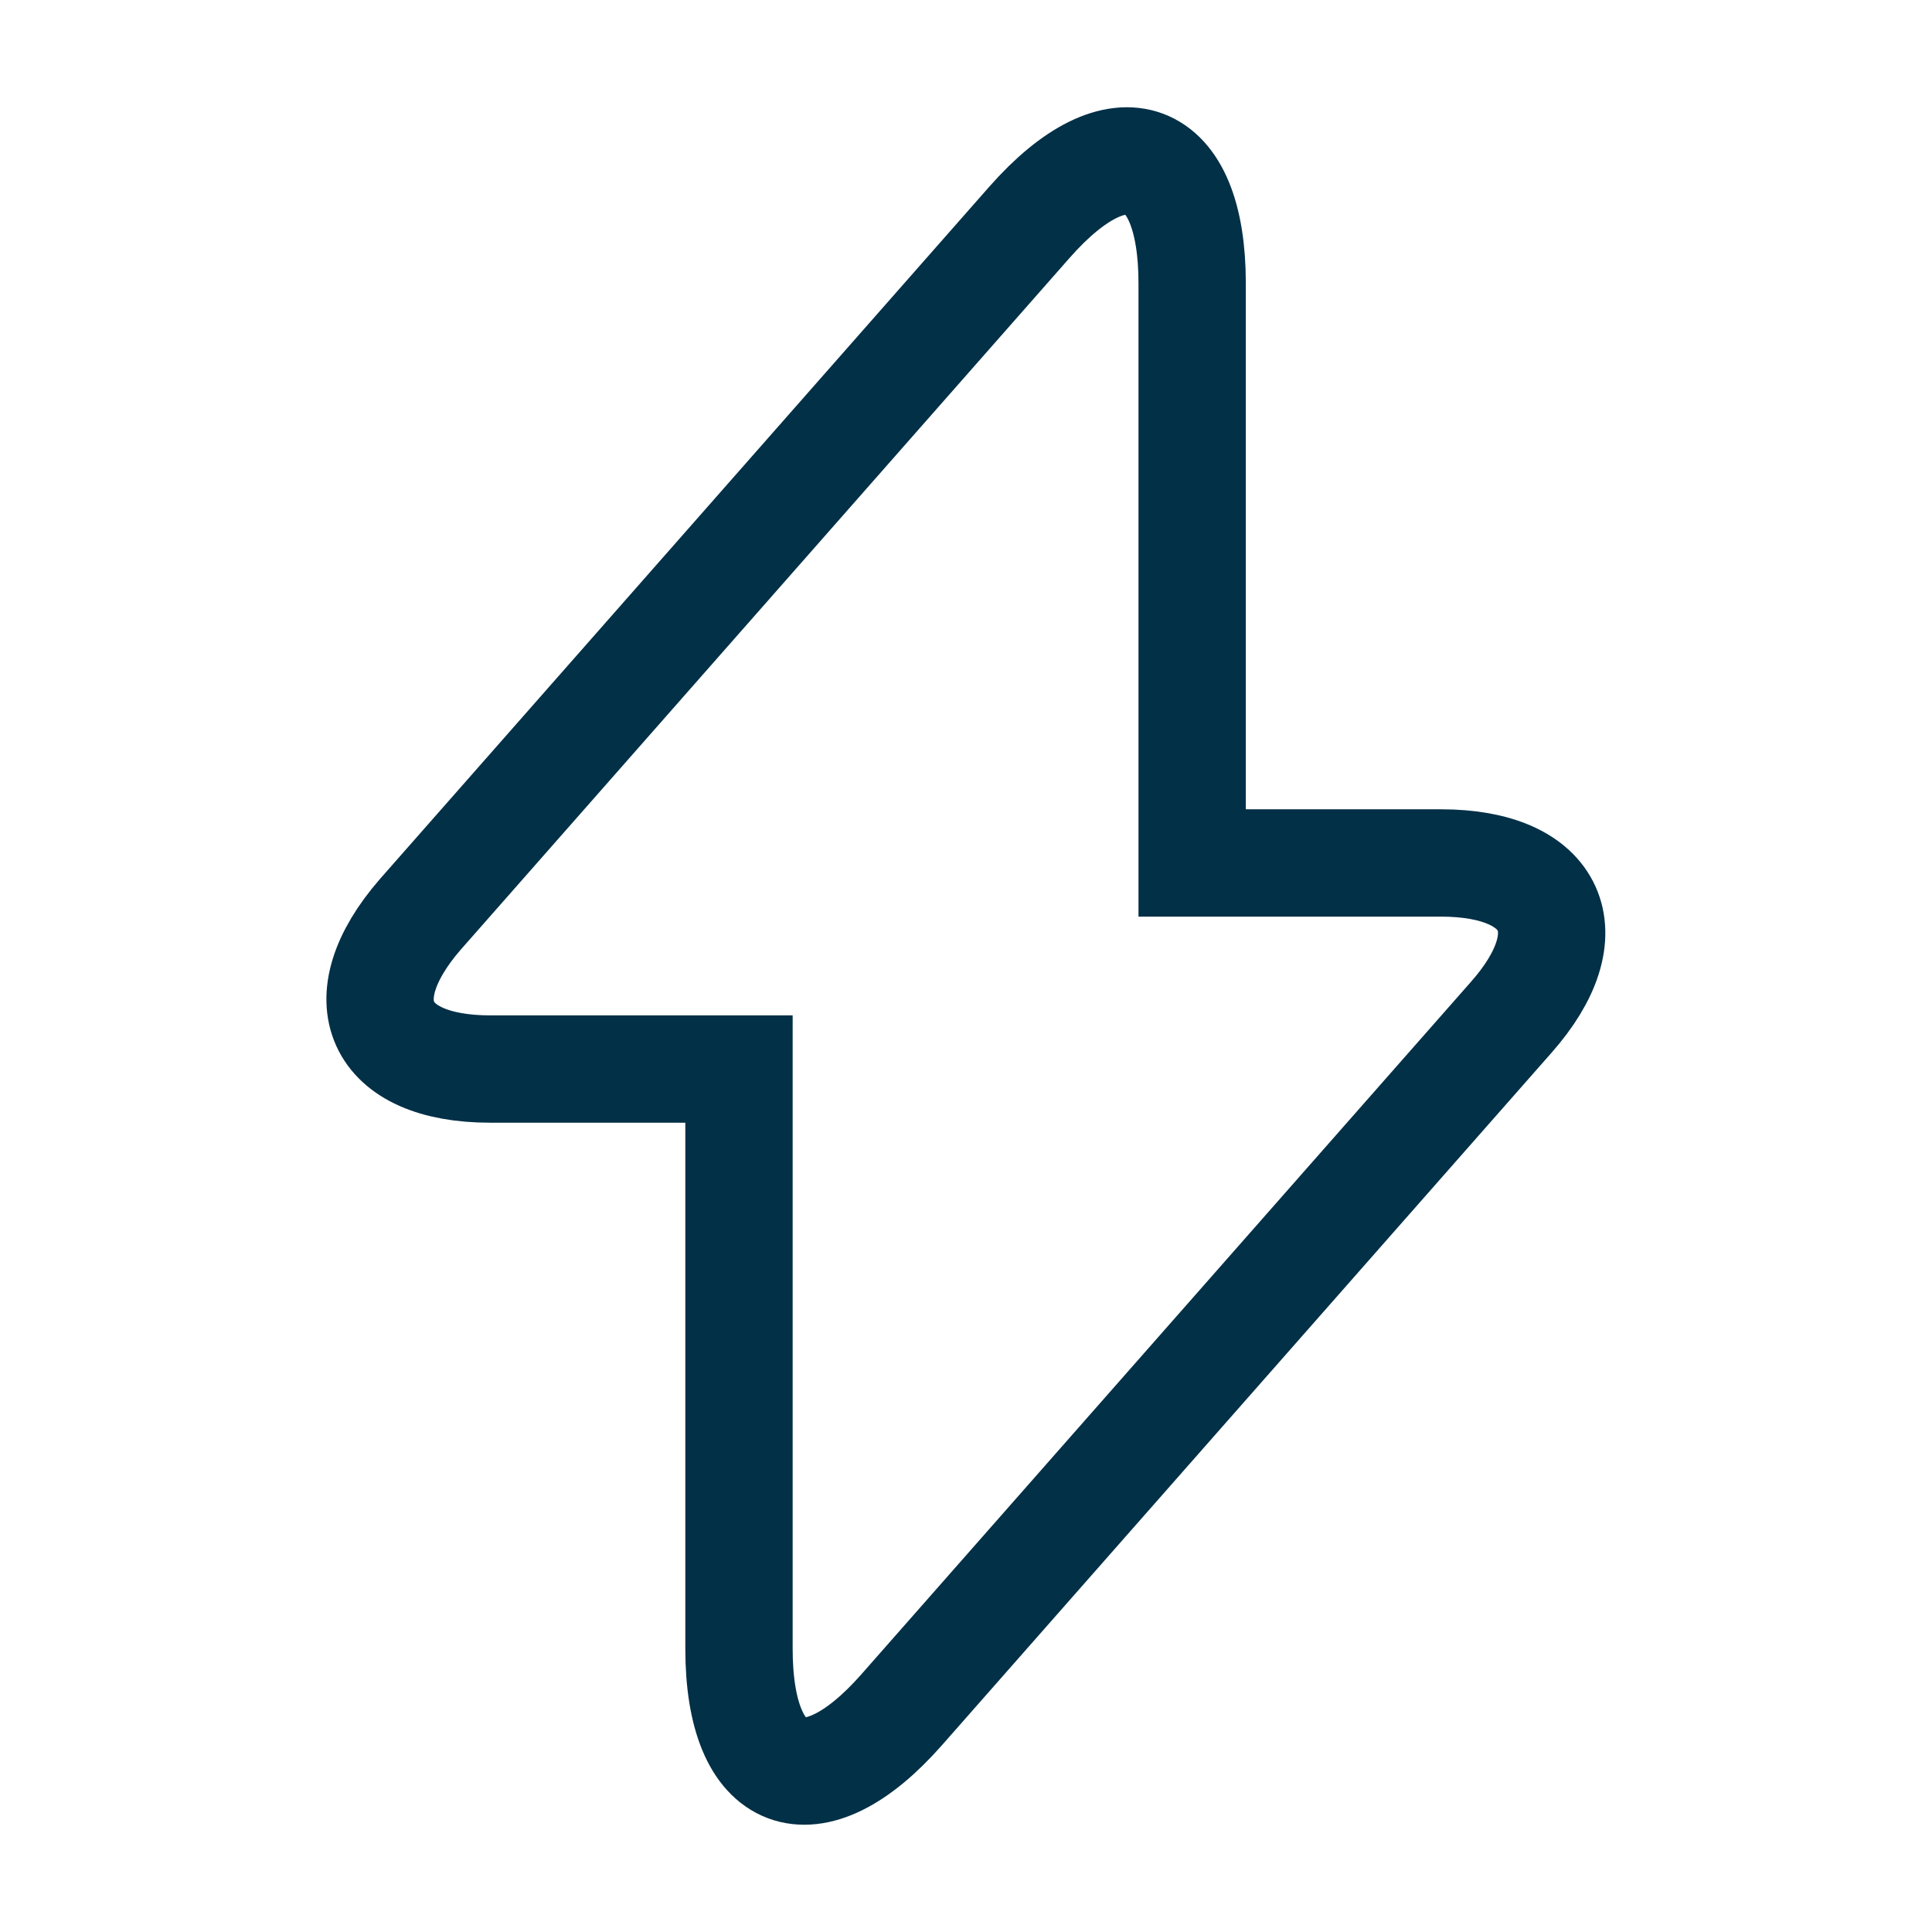 <svg width="18" height="18" viewBox="0 0 18 18" fill="none" xmlns="http://www.w3.org/2000/svg">
<path d="M4.567 9.96H6.885V15.36C6.885 16.62 7.567 16.875 8.4 15.93L14.078 9.48C14.775 8.693 14.482 8.04 13.425 8.04H11.107V2.64C11.107 1.38 10.425 1.125 9.592 2.07L3.915 8.52C3.225 9.315 3.517 9.96 4.567 9.96Z" stroke="#023047" strokeWidth="1.125" strokeMiterlimit="10" strokeLinecap="round" strokeLinejoin="round"/>
</svg>
